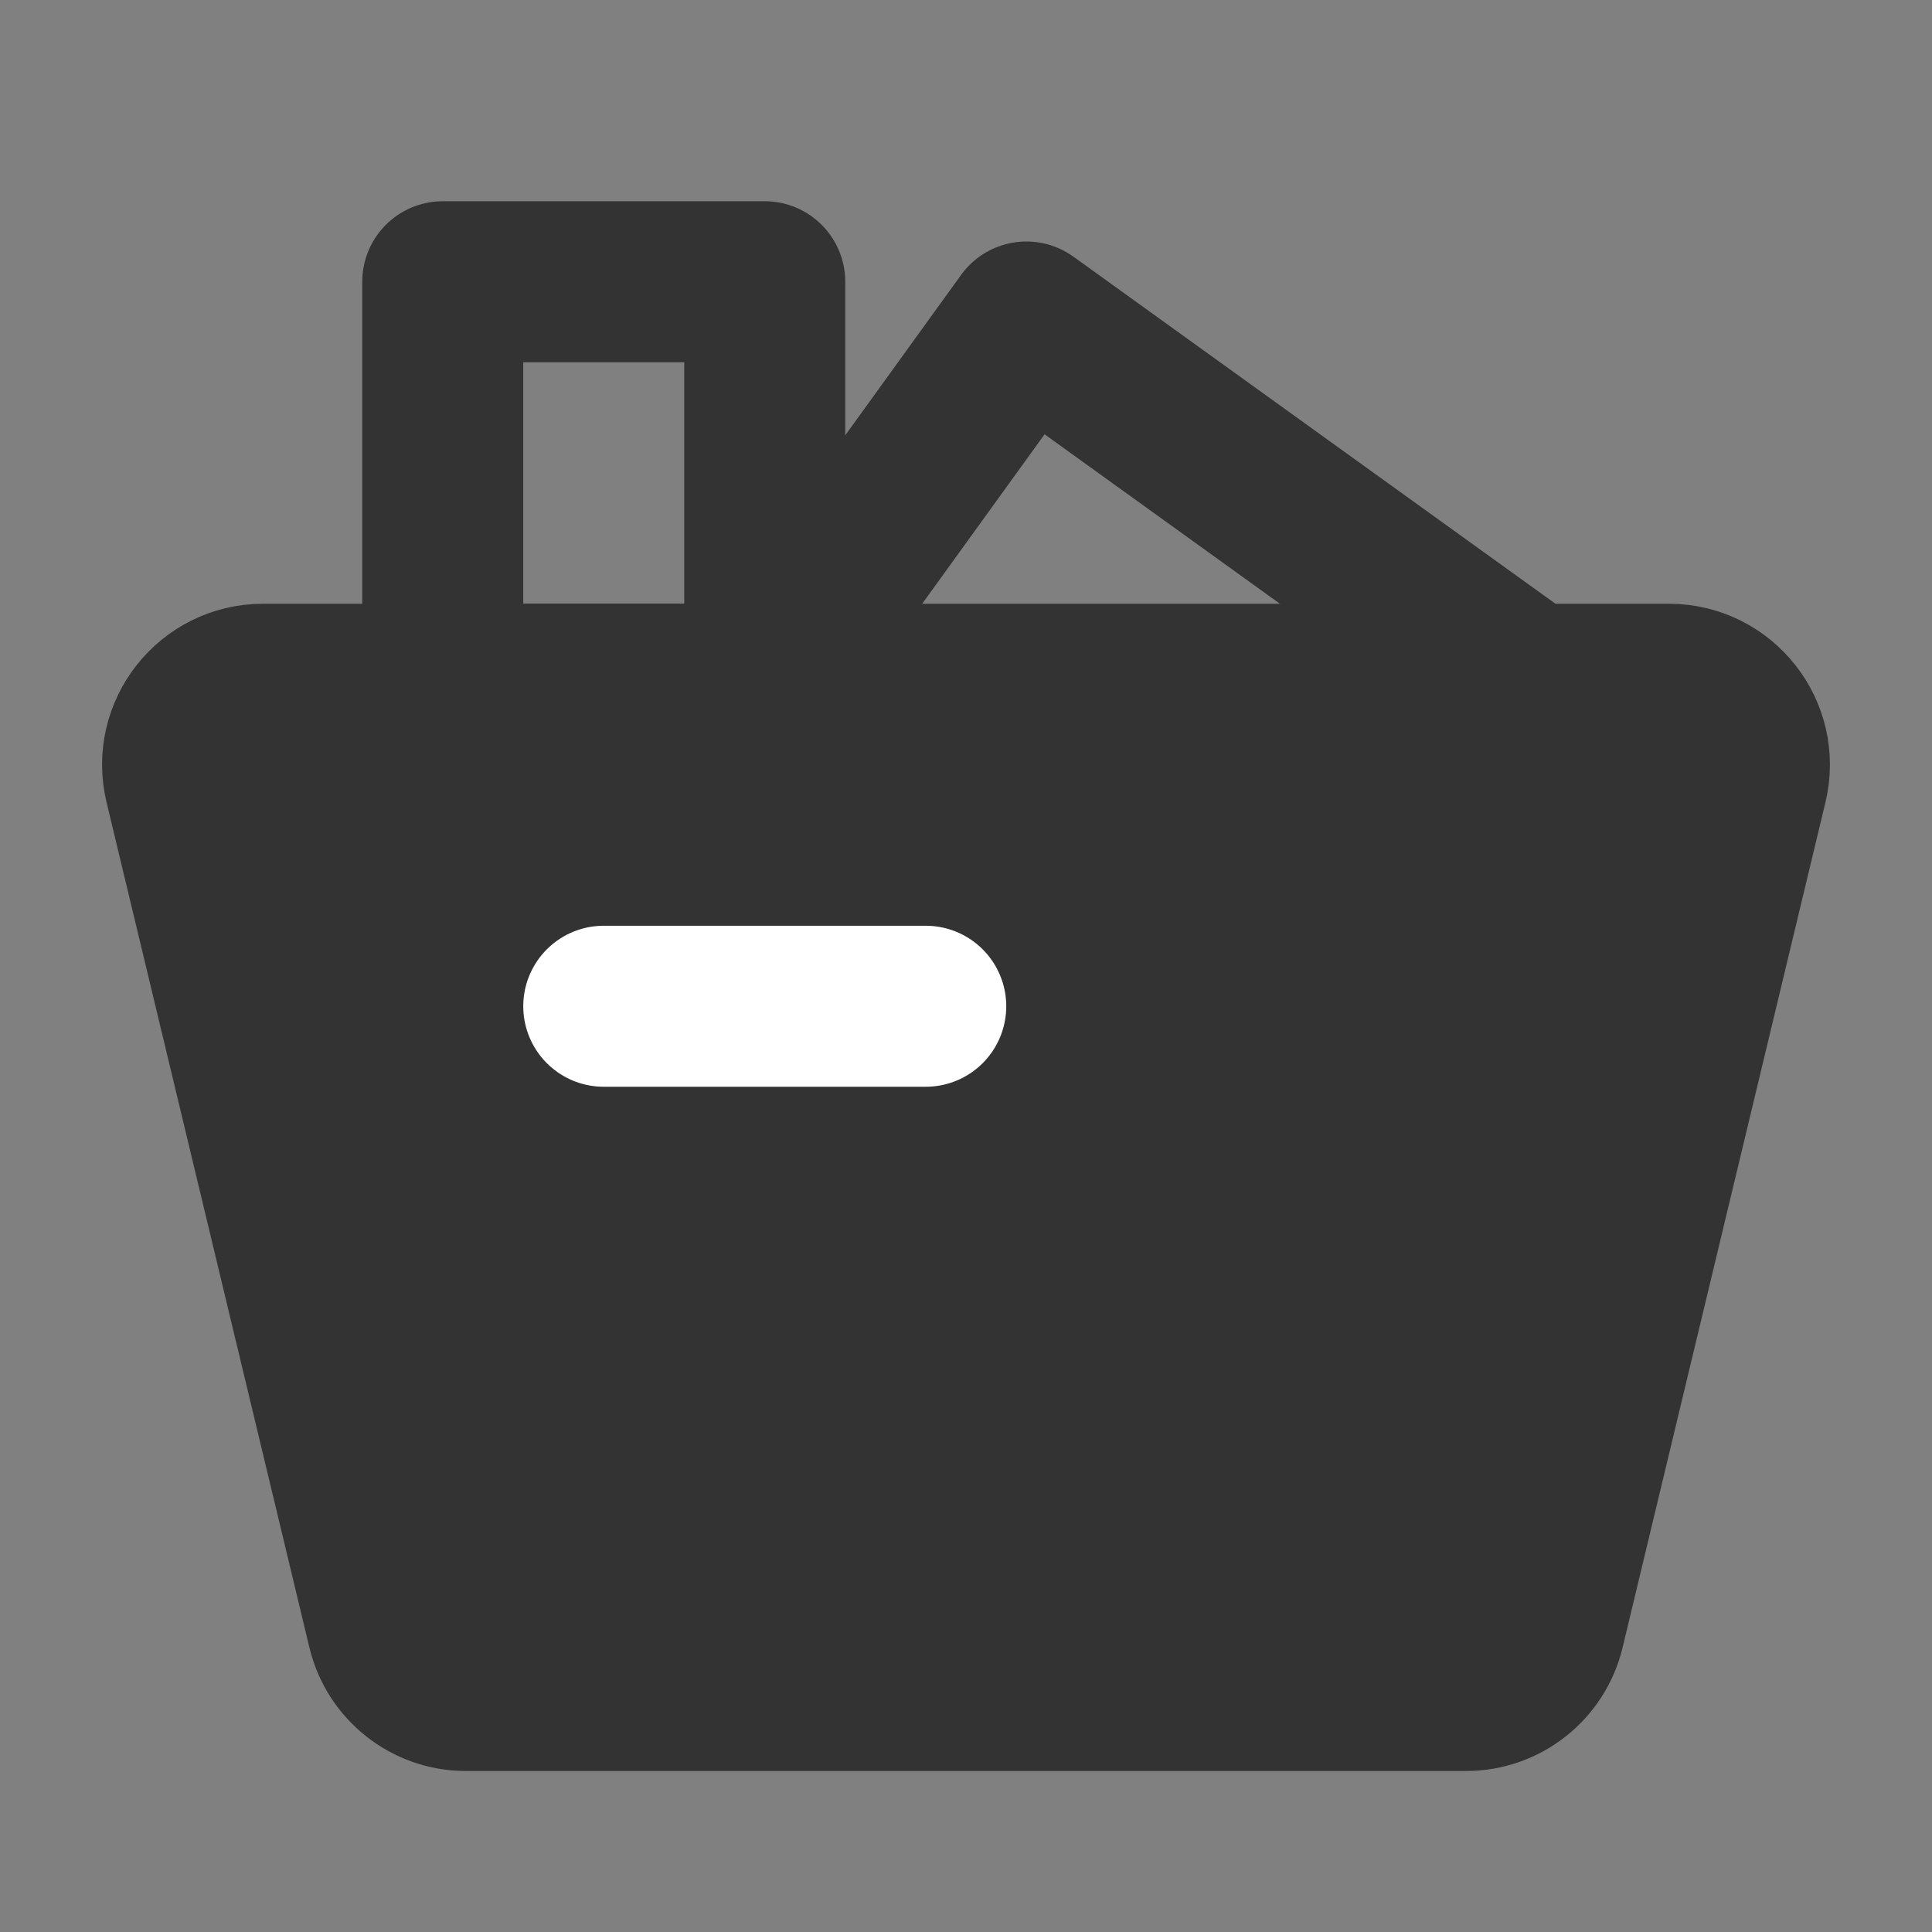 <svg width="24" height="24" viewBox="0 0 24 24" fill="none" xmlns="http://www.w3.org/2000/svg">
<rect x="0" y="0" width="24" height="24" fill="#808080" stroke="none"/>
<path d="M2.296 9.733C2.145 9.105 2.622 8.5 3.268 8.5H20.732C21.378 8.5 21.855 9.105 21.704 9.733L19.184 20.233C19.076 20.683 18.674 21 18.212 21H5.788C5.326 21 4.924 20.683 4.816 20.233L2.296 9.733Z" fill="#333333" stroke="#333333" stroke-width="2" stroke-linecap="round" stroke-linejoin="round"/>
<path d="M9.5 3.5H5.5V8.5H9.5V3.5Z" stroke="#333333" stroke-width="2" stroke-linecap="round" stroke-linejoin="round"/>
<path d="M9.5 8.5L12.75 4L19 8.5" stroke="#333333" stroke-width="2" stroke-linecap="round" stroke-linejoin="round"/>
<path d="M7.5 12.5H11.5" stroke="white" stroke-width="2" stroke-linecap="round"/>
</svg>
